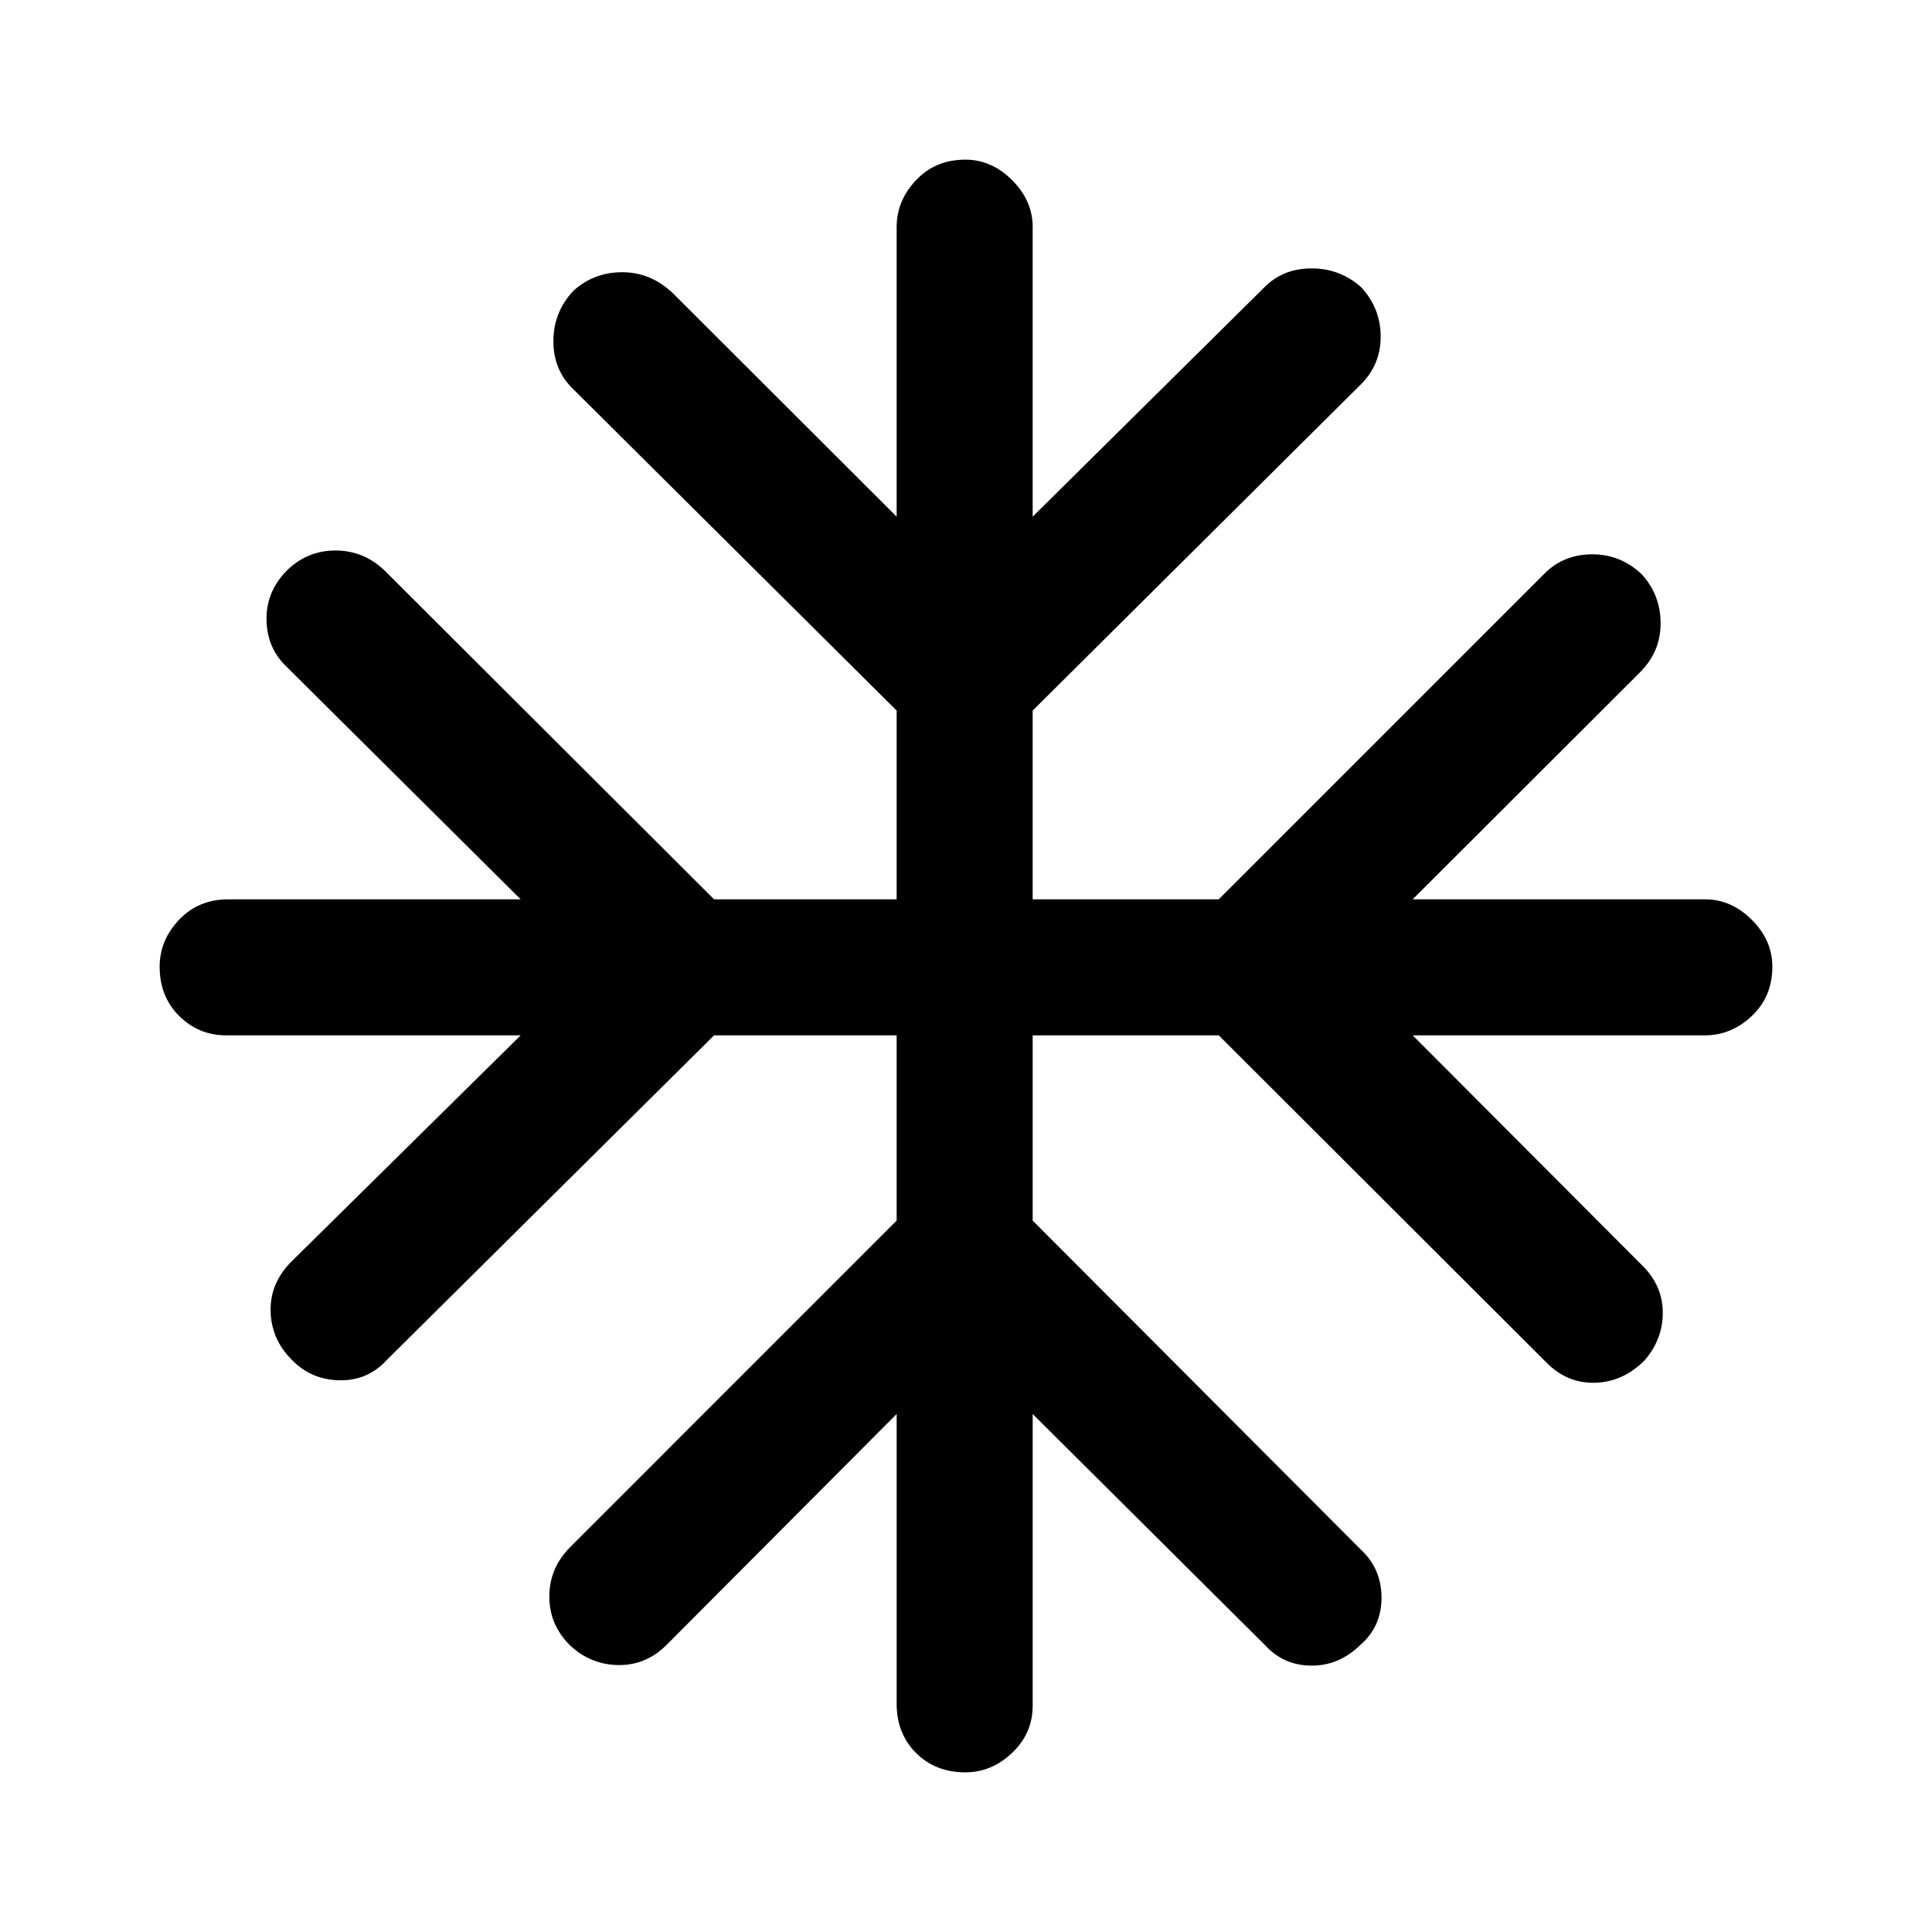 <svg xmlns="http://www.w3.org/2000/svg" height="40" viewBox="0 -960 960 960" width="40"><path d="M445.54-257.39 331.23-142.67q-10.15 10.16-23.86 10.03-13.7-.13-23.93-9.62-10.49-10.23-10.49-24.43 0-14.21 10.49-24.69l162.1-162.11v-92.05h-90.72L192.28-284.33q-9.49 10.48-23.69 10.19-14.2-.3-23.77-10.37-10.15-10.23-10.36-24.27-.2-14.04 10.69-24.68l113.57-112.08H112.46q-13.74 0-23.43-9.63-9.7-9.63-9.7-24.5 0-13.07 9.63-23.27 9.63-10.19 24.5-10.19h145.26L142.67-628.44q-9.9-9.23-10.23-23.27-.34-14.03 9.82-24.52 10.23-10.23 24.43-10.23 14.21 0 24.69 10.23l163.44 163.1h90.72v-93.79L284.33-767.13q-9.48-9.49-9.35-23.69.12-14.21 9.94-24.69 10.23-9.23 24.27-9.23t24.94 10.23l111.41 111.23v-143.93q0-13.07 9.63-23.26 9.63-10.2 24.5-10.2 13.07 0 23.27 10.2 10.19 10.19 10.19 23.26v143.93l115.31-114.13q9.23-9.23 23.27-9.23 14.03 0 24.52 9.23 9.82 10.49 9.82 24.69 0 14.21-10.23 24.1l-162.69 161.7v93.79h92.46l161.95-161.95q9.49-9.48 23.69-9.48 14.21 0 24.69 10.07 9.23 10.23 9.23 24.27t-10.23 24.27L701.95-513.13h145.26q13.07 0 23.26 10.19 10.2 10.2 10.2 23.27 0 14.87-10.2 24.5-10.19 9.63-23.26 9.63H701.95L816-331.23q10.23 10.15 10.23 23.52 0 13.38-9.23 23.86-10.74 10.64-24.62 10.94-13.87.29-24.1-10.19L605.59-445.54h-92.46v92.05l163.1 163.52q10.23 9.48 10.23 23.85 0 14.38-10.49 23.45-10.48 10.31-24.19 10.31-13.7 0-22.93-9.9L513.13-257.39v144.93q0 13.74-10.19 23.43-10.2 9.7-23.27 9.7-14.87 0-24.5-9.63t-9.63-24.5v-143.93Z"/></svg>